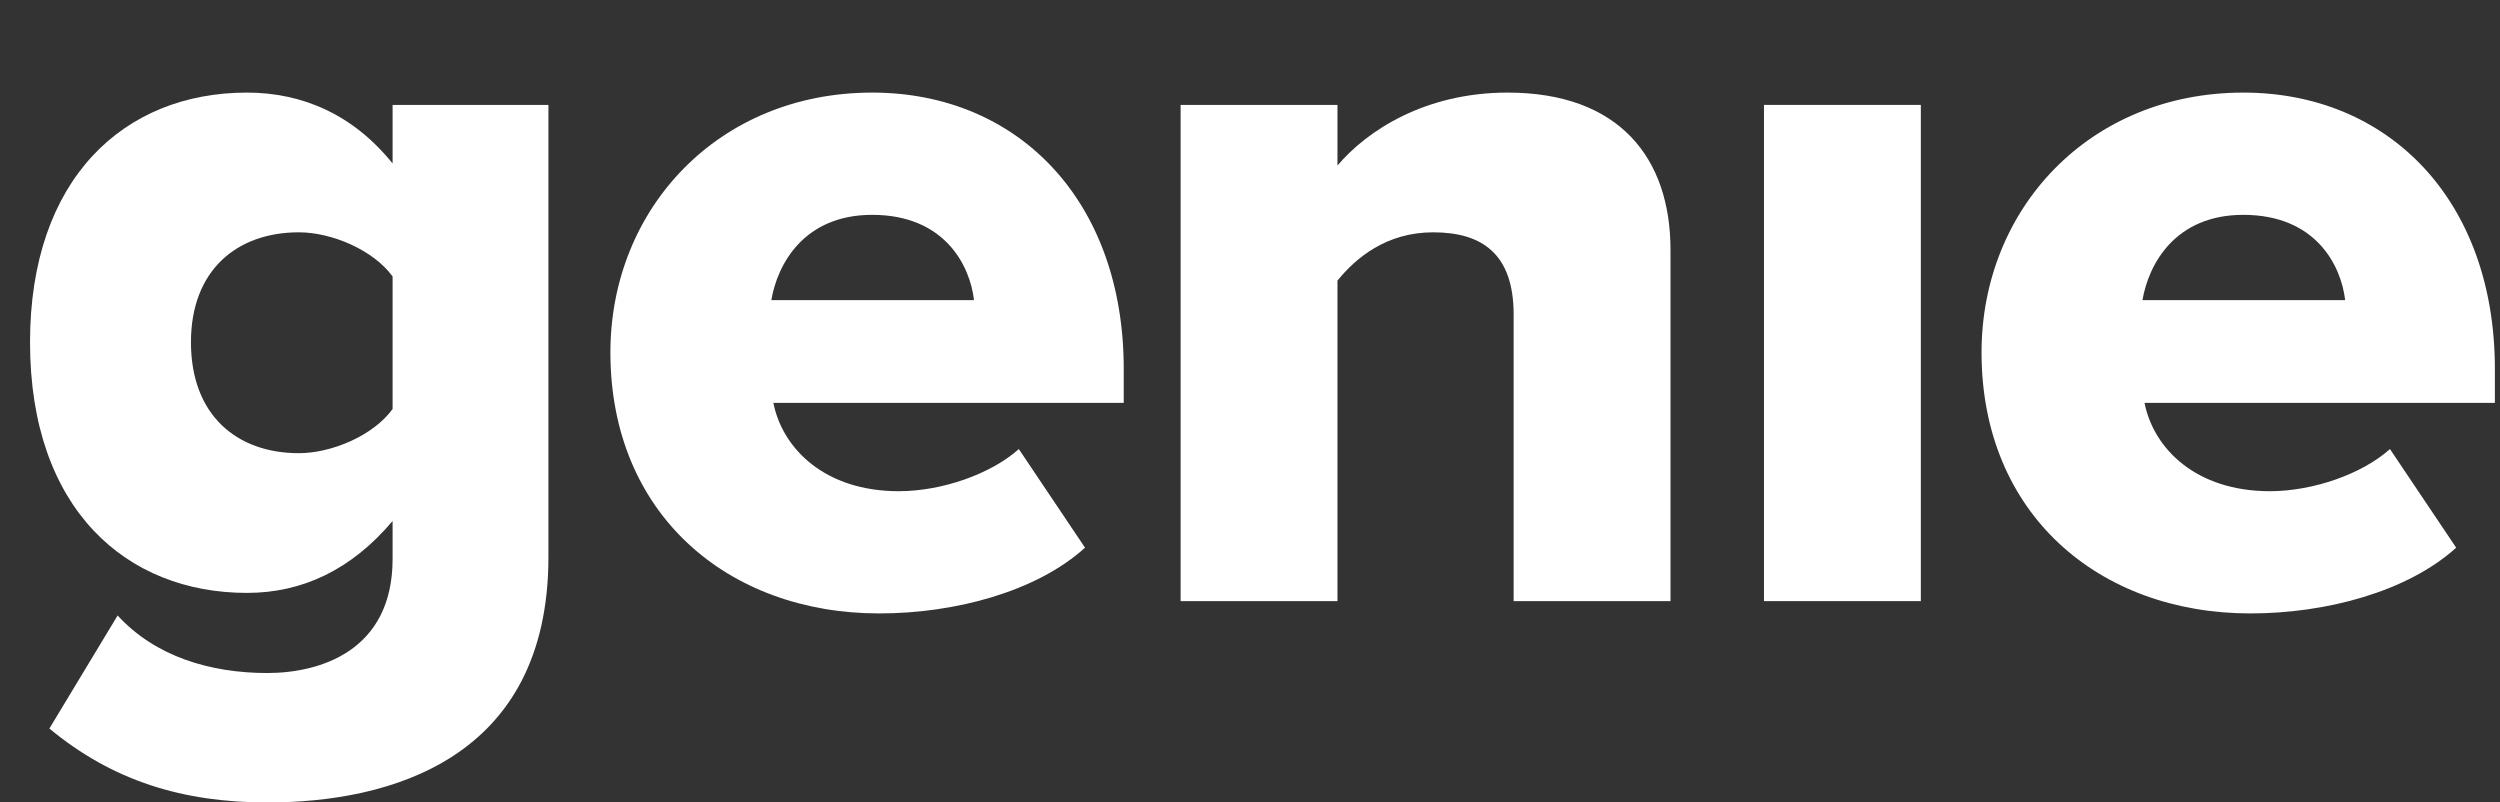 <svg width="81" height="26" viewBox="0 0 81 26" fill="none" xmlns="http://www.w3.org/2000/svg">
<rect x="0" y="0" width="81" height="26" fill="#333333" stroke="none"/>
<path d="M1.6 23.604C3.646 25.301 5.923 26 8.661 26C12.621 26 17.769 24.602 17.769 18.045V3.399H12.72V5.297C11.433 3.699 9.783 3 8.001 3C4.009 3 0.973 5.796 0.973 11.088C0.973 16.514 4.108 19.21 8.001 19.21C9.816 19.21 11.4 18.444 12.72 16.88V18.111C12.72 21.107 10.344 21.806 8.661 21.806C6.814 21.806 5.032 21.273 3.811 19.942L1.6 23.604ZM12.72 13.252C12.093 14.117 10.74 14.683 9.684 14.683C7.671 14.683 6.187 13.451 6.187 11.088C6.187 8.758 7.671 7.527 9.684 7.527C10.74 7.527 12.093 8.093 12.72 8.958V13.252Z" fill="white" style="fill:white;fill:white;fill-opacity:1;"/>
<path d="M19.777 11.421C19.777 16.647 23.572 19.875 28.489 19.875C30.931 19.875 33.571 19.177 35.155 17.745L33.01 14.55C32.119 15.349 30.535 15.915 29.116 15.915C26.74 15.915 25.354 14.55 25.057 13.052H36.409V11.954C36.409 6.495 32.977 3 28.258 3C23.275 3 19.777 6.761 19.777 11.421ZM28.258 6.961C30.601 6.961 31.426 8.592 31.558 9.724H24.991C25.189 8.559 26.047 6.961 28.258 6.961Z" fill="white" style="fill:white;fill:white;fill-opacity:1;"/>
<path d="M49.042 19.476H54.124V8.093C54.124 5.13 52.474 3 48.844 3C46.172 3 44.291 4.232 43.334 5.363V3.399H38.252V19.476H43.334V9.091C43.928 8.359 44.917 7.527 46.435 7.527C48.019 7.527 49.042 8.226 49.042 10.19V19.476Z" fill="white" style="fill:white;fill:white;fill-opacity:1;"/>
<path d="M57.153 19.476H62.235V3.399H57.153V19.476Z" fill="white" style="fill:white;fill:white;fill-opacity:1;"/>
<path d="M64.202 11.421C64.202 16.647 67.997 19.875 72.914 19.875C75.356 19.875 77.996 19.177 79.58 17.745L77.435 14.55C76.544 15.349 74.96 15.915 73.541 15.915C71.165 15.915 69.779 14.55 69.482 13.052H80.834V11.954C80.834 6.495 77.402 3 72.683 3C67.7 3 64.202 6.761 64.202 11.421ZM72.683 6.961C75.026 6.961 75.851 8.592 75.983 9.724H69.416C69.614 8.559 70.472 6.961 72.683 6.961Z" fill="white" style="fill:white;fill:white;fill-opacity:1;"/>
</svg>
